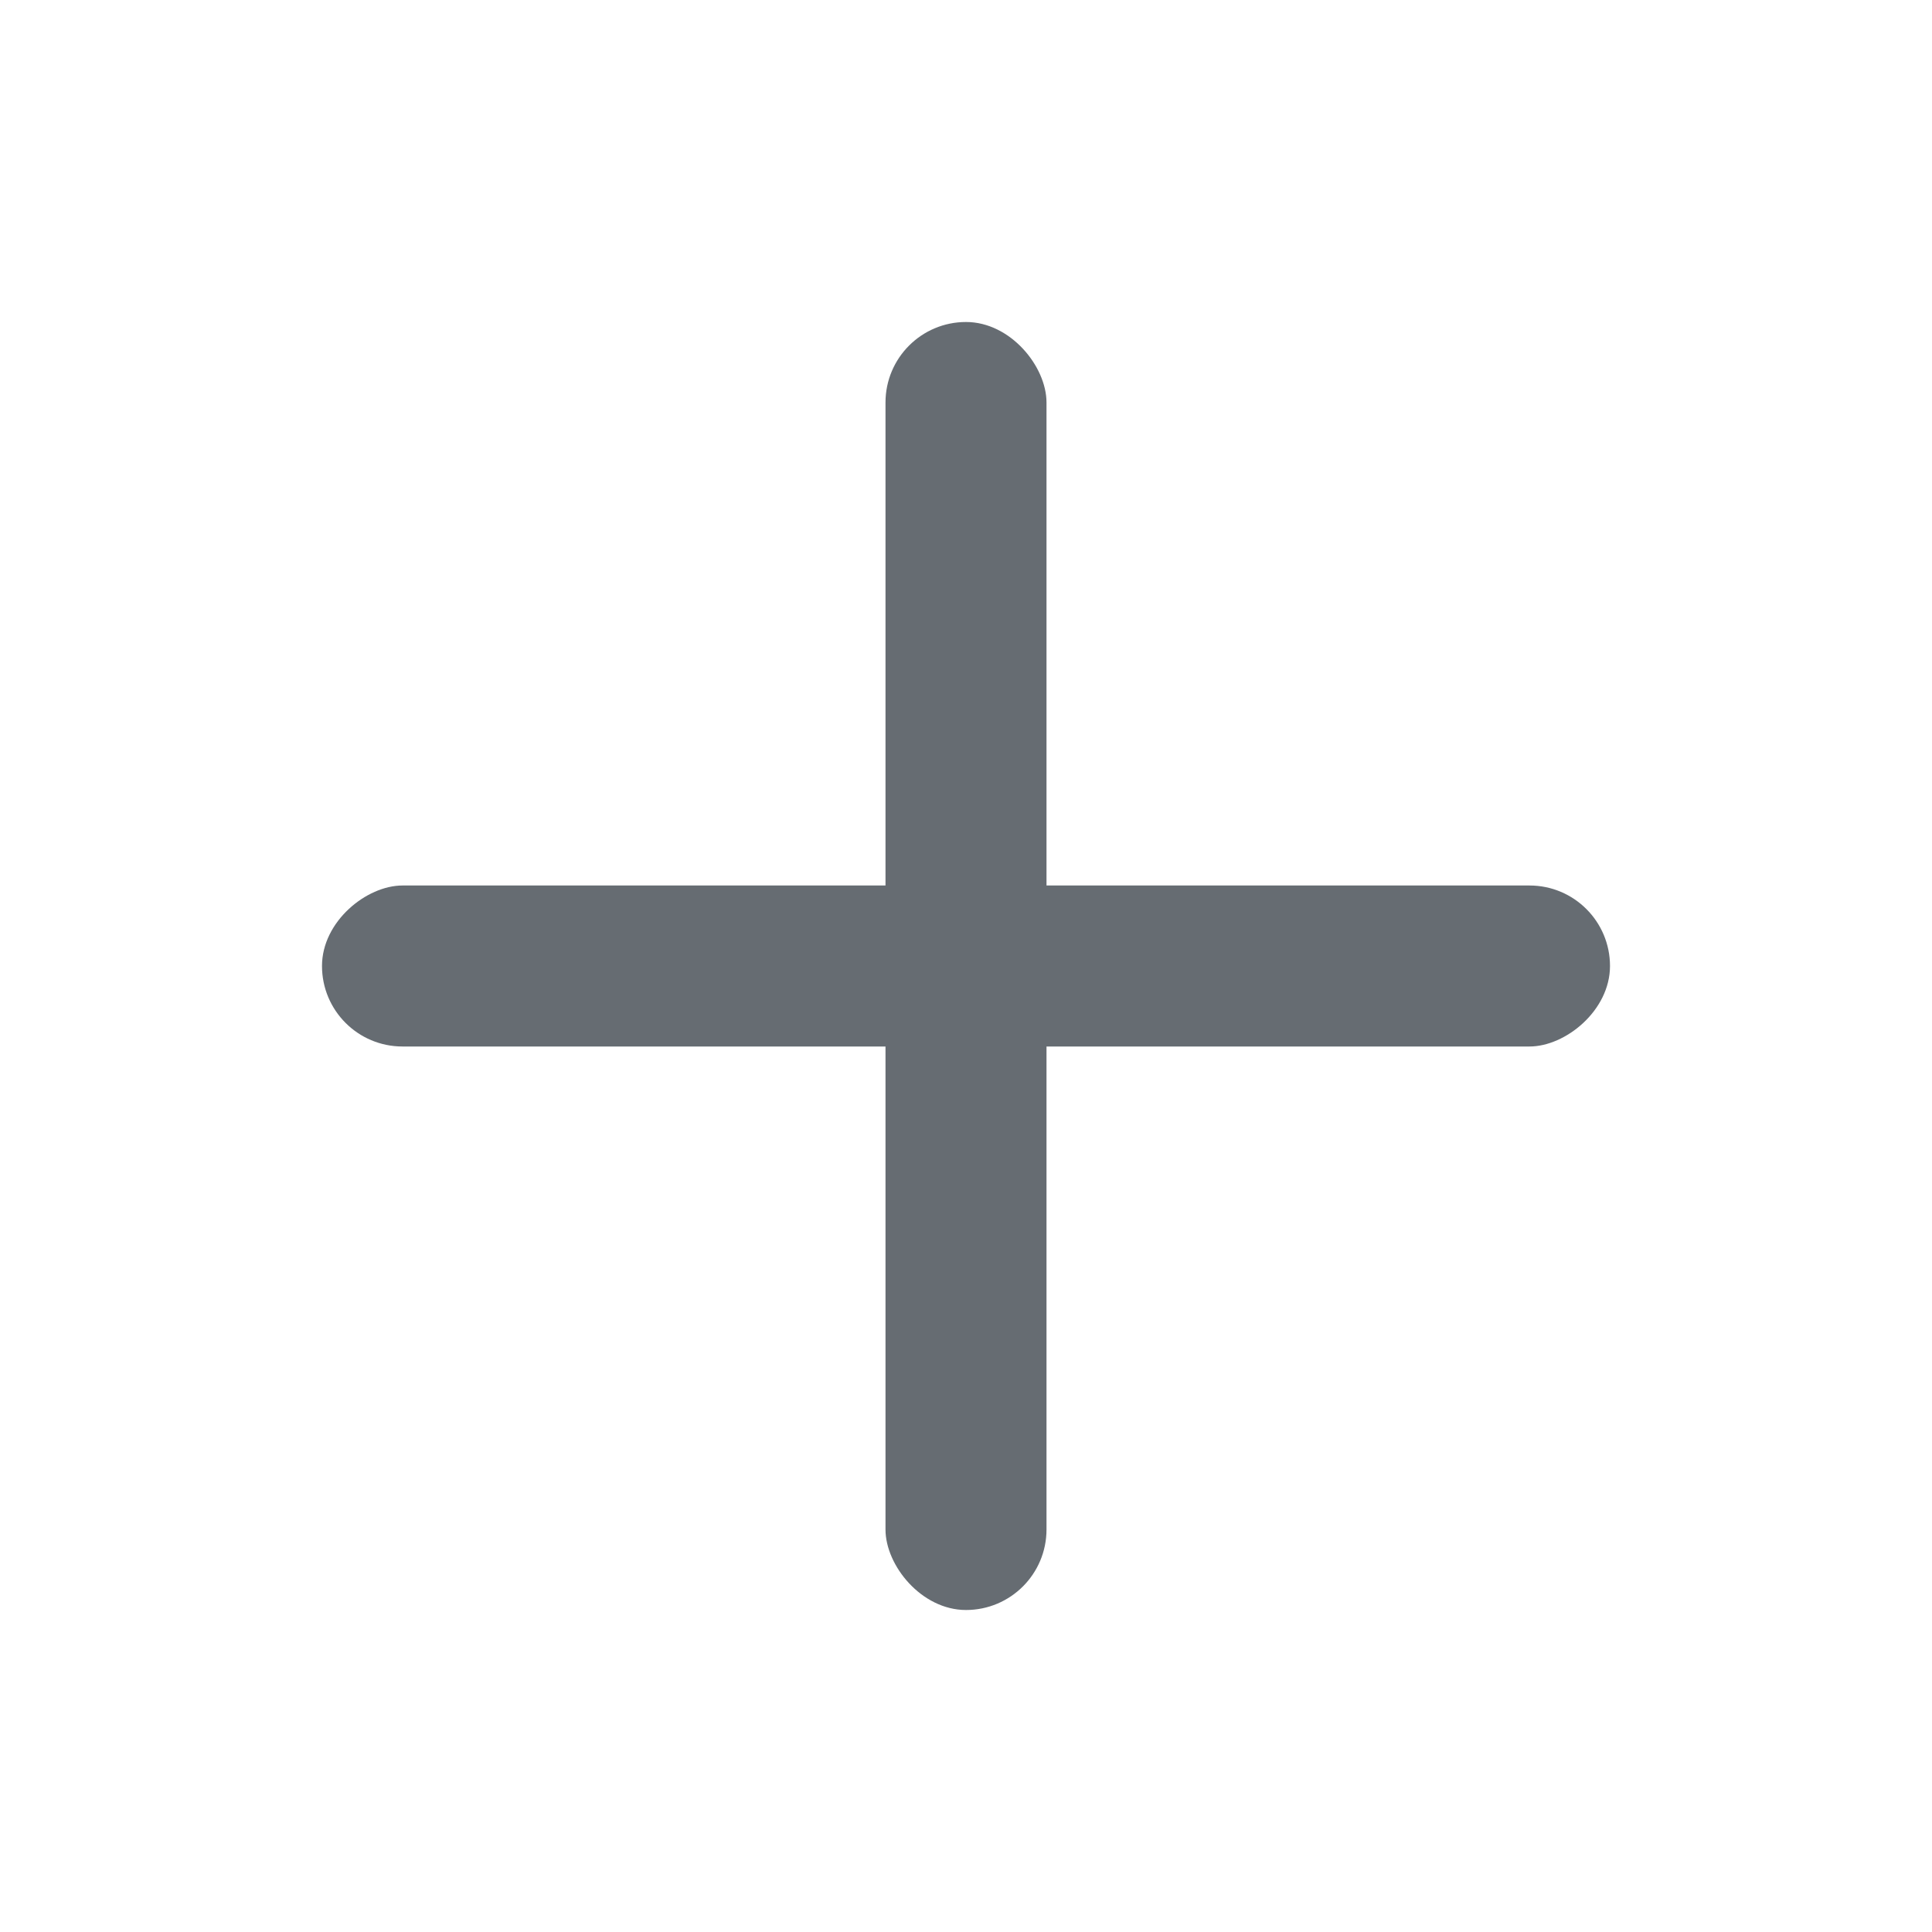 <svg width="36" height="36" viewBox="0 0 36 36" fill="none" xmlns="http://www.w3.org/2000/svg">
<rect x="16.5" y="6" width="3" height="24" rx="1.5" fill="#666C72"/>
<rect x="30" y="16.5" width="3" height="24" rx="1.5" transform="rotate(90 30 16.5)" fill="#666C72"/>
</svg>
